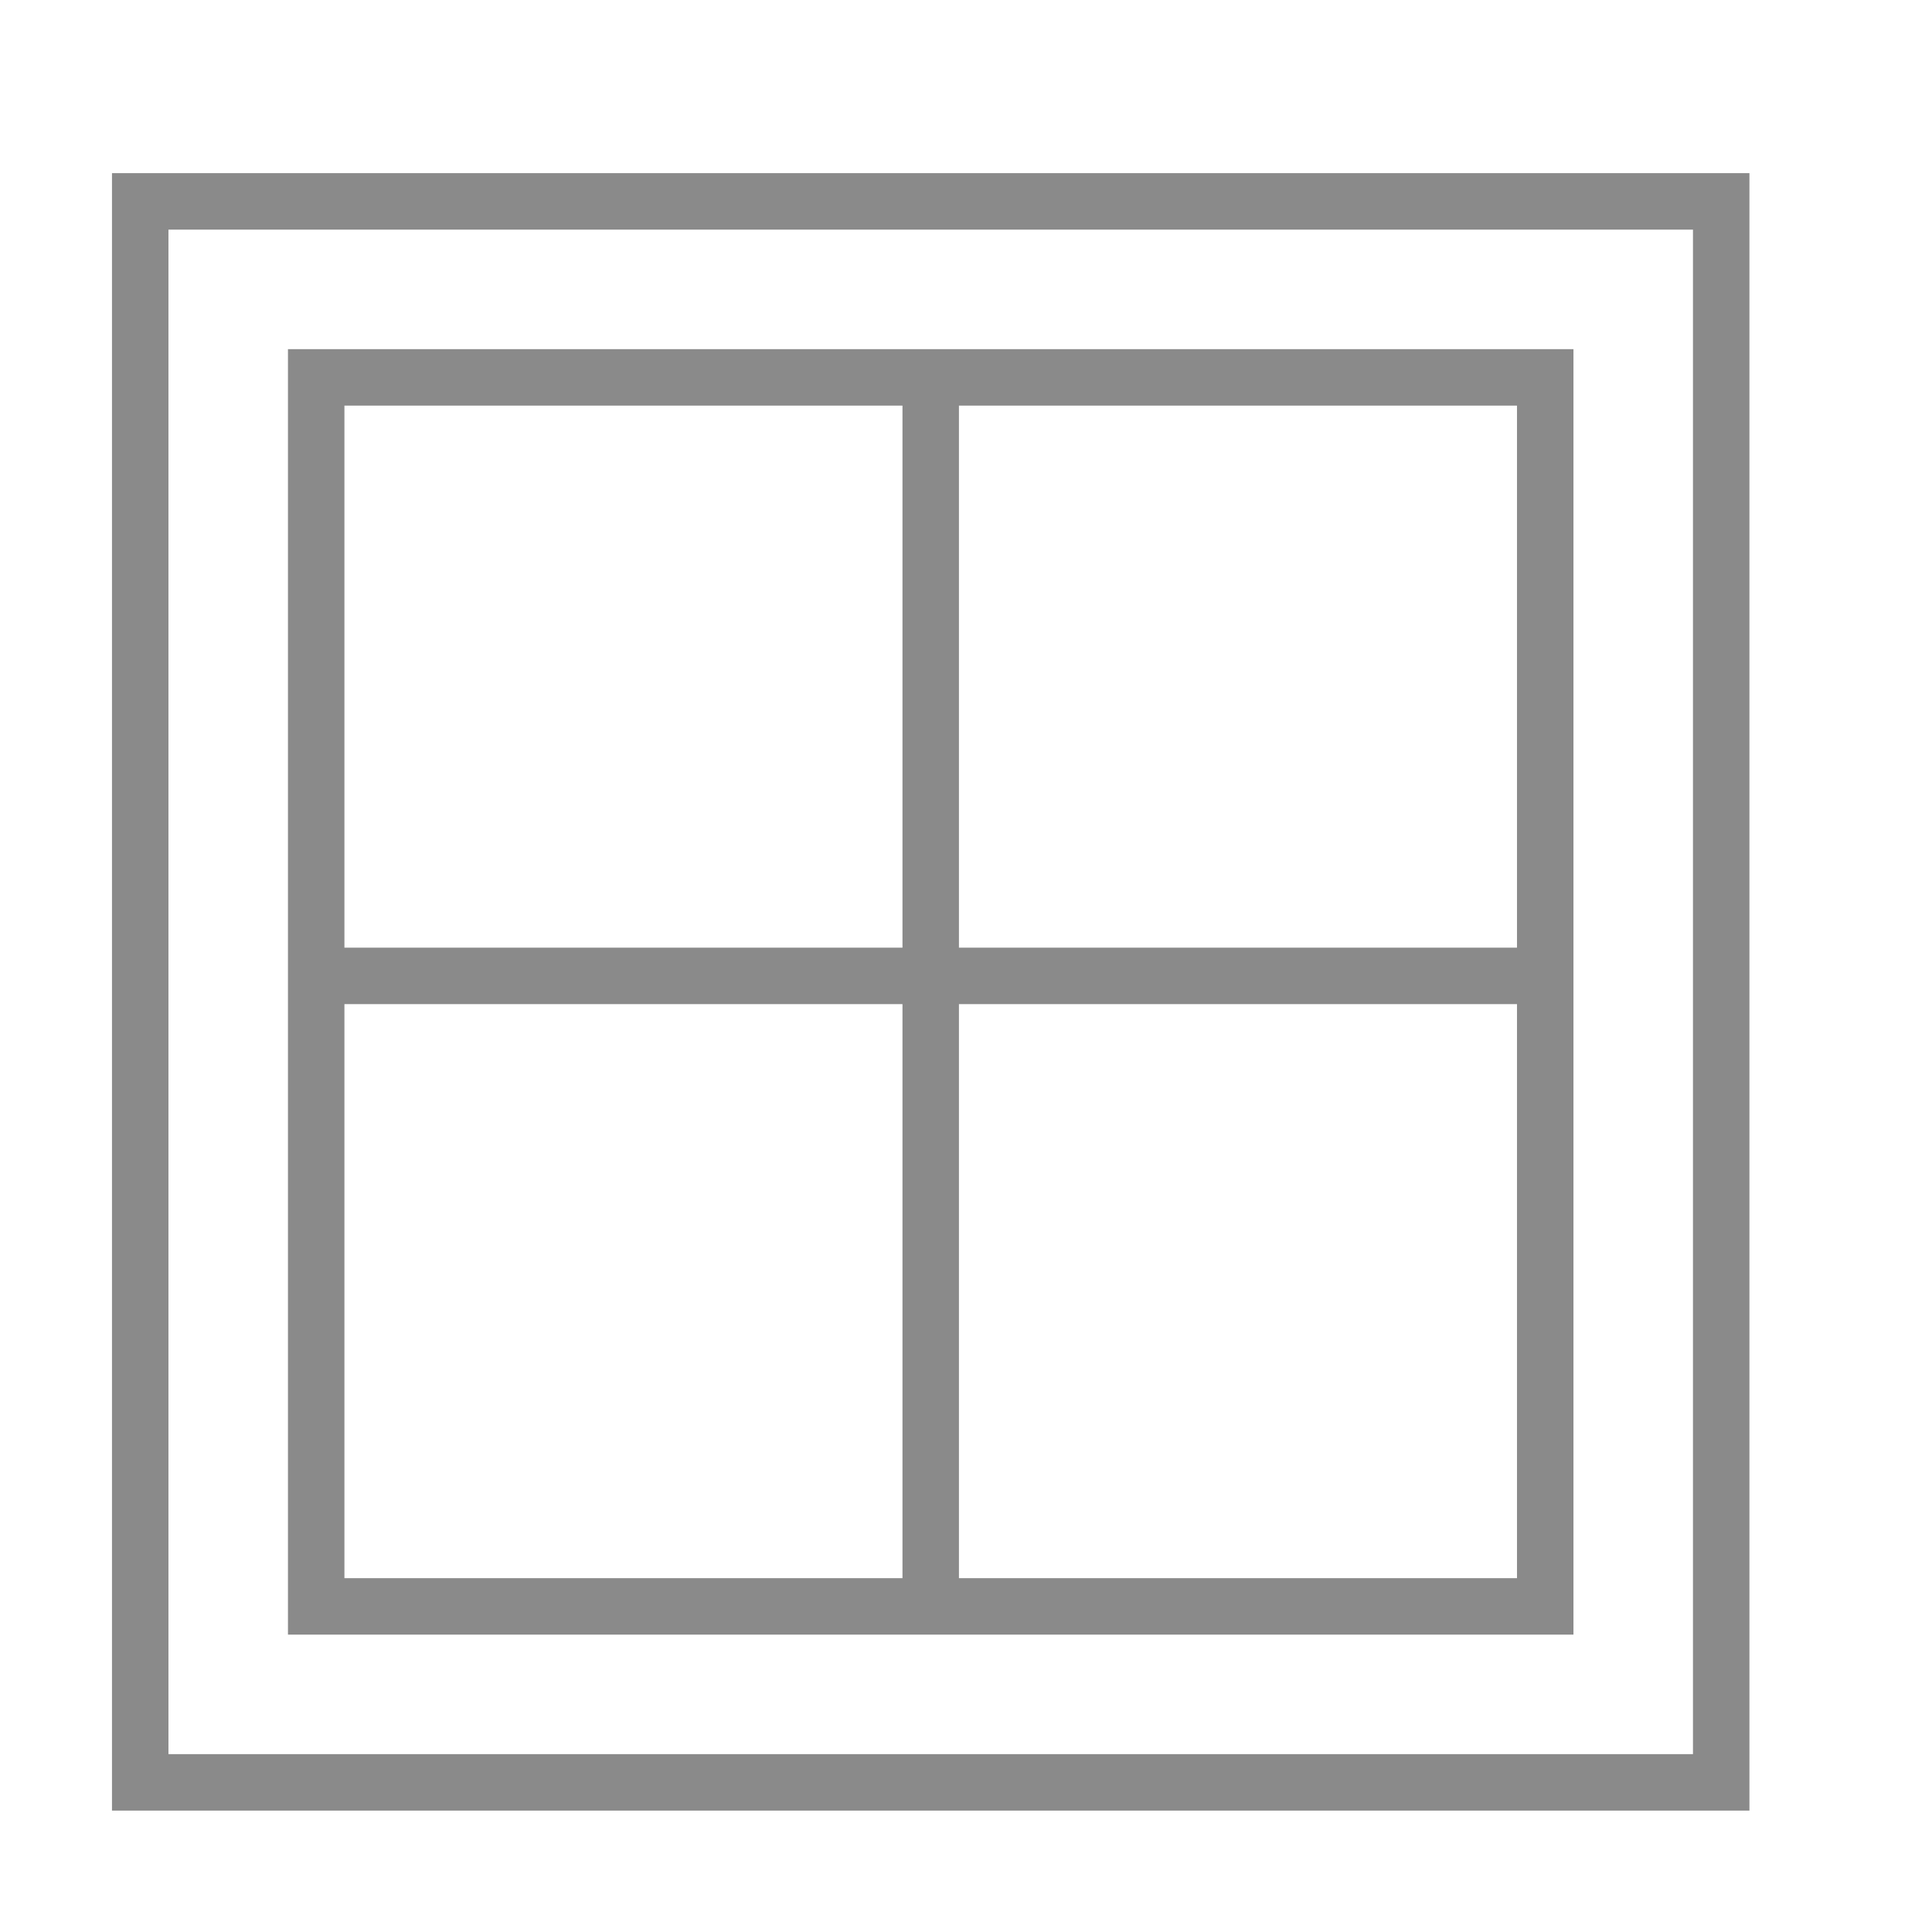 <?xml version="1.0" standalone="no"?><!DOCTYPE svg PUBLIC "-//W3C//DTD SVG 1.1//EN" "http://www.w3.org/Graphics/SVG/1.1/DTD/svg11.dtd"><svg t="1593481429578" class="icon" viewBox="0 0 1024 1024" version="1.1" xmlns="http://www.w3.org/2000/svg" p-id="8377" xmlns:xlink="http://www.w3.org/1999/xlink" width="200" height="200"><defs><style type="text/css"></style></defs><path d="M59.355 91.776l0 867.881 867.881 0 0-867.881L59.355 91.776zM897.309 929.73l-808.027 0 0-808.027 808.027 0L897.309 929.73z" p-id="8378" fill="#8a8a8a"></path><path d="M833.964 185.048 152.627 185.048l0 681.337 681.337 0L833.964 185.048zM478.332 836.458 182.554 836.458l0-304.257 295.778 0L478.332 836.458zM478.332 502.274 182.554 502.274 182.554 214.975l295.778 0L478.332 502.274zM804.037 836.458l-295.778 0 0-304.257 295.778 0L804.037 836.458zM804.037 502.274l-295.778 0L508.259 214.975l295.778 0L804.037 502.274z" p-id="8379" fill="#8a8a8a"></path></svg>